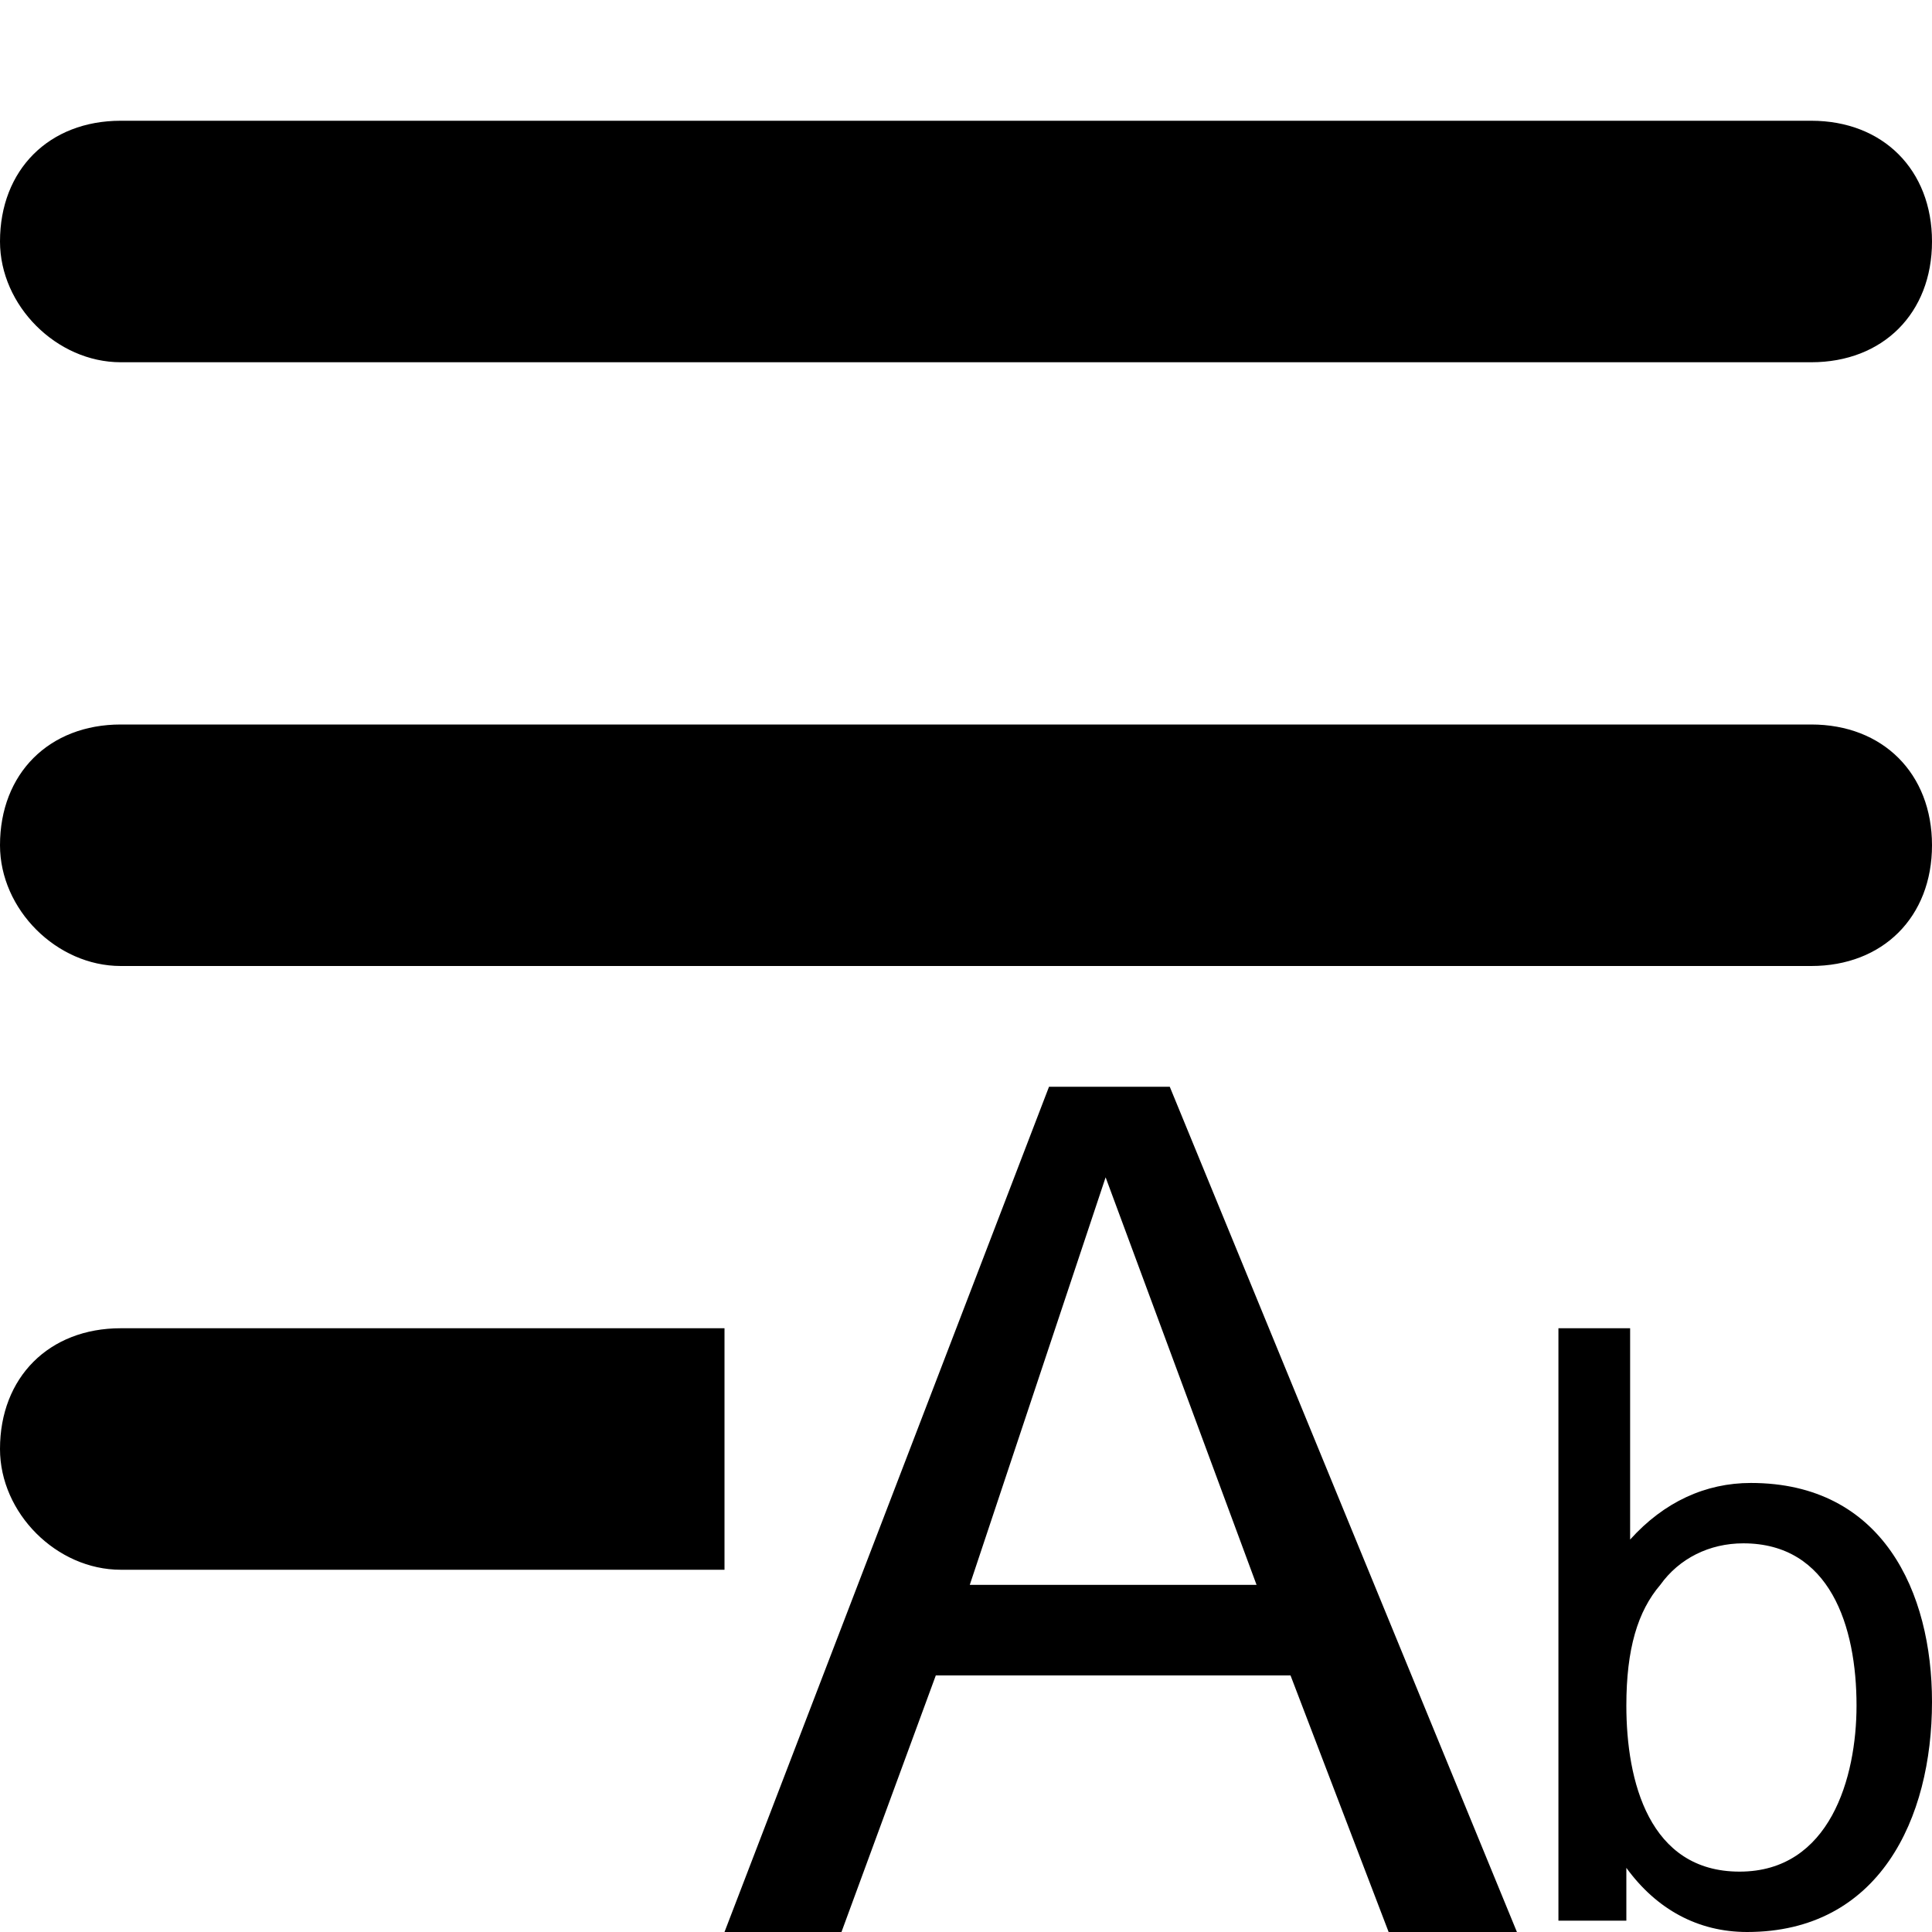 <svg xmlns="http://www.w3.org/2000/svg" viewBox="0 0 512 512">
	<path d="M0 64c0-19 13-32 32-32h448c19 0 32 13 32 32s-13 32-32 32H32C15 96 0 81 0 64zm0 160c0-19 13-32 32-32h448c19 0 32 13 32 32s-13 32-32 32H32c-17 0-32-15-32-32zm223 288h-31l86-224h32l92 224h-34l-26-68h-94zm34-92h76l-40-108zM32 352h160v64H32c-17 0-32-15-32-32 0-19 13-32 32-32zm399 157h-18V352h19v56c9-10 20-15 32-15 35 0 48 29 48 58 0 31-14 61-49 61-13 0-24-6-32-17v14zm0-57c0 20 6 44 30 44s31-25 31-44c0-21-7-43-30-43-9 0-17 4-22 11-6 7-9 17-9 32z"/>
</svg>